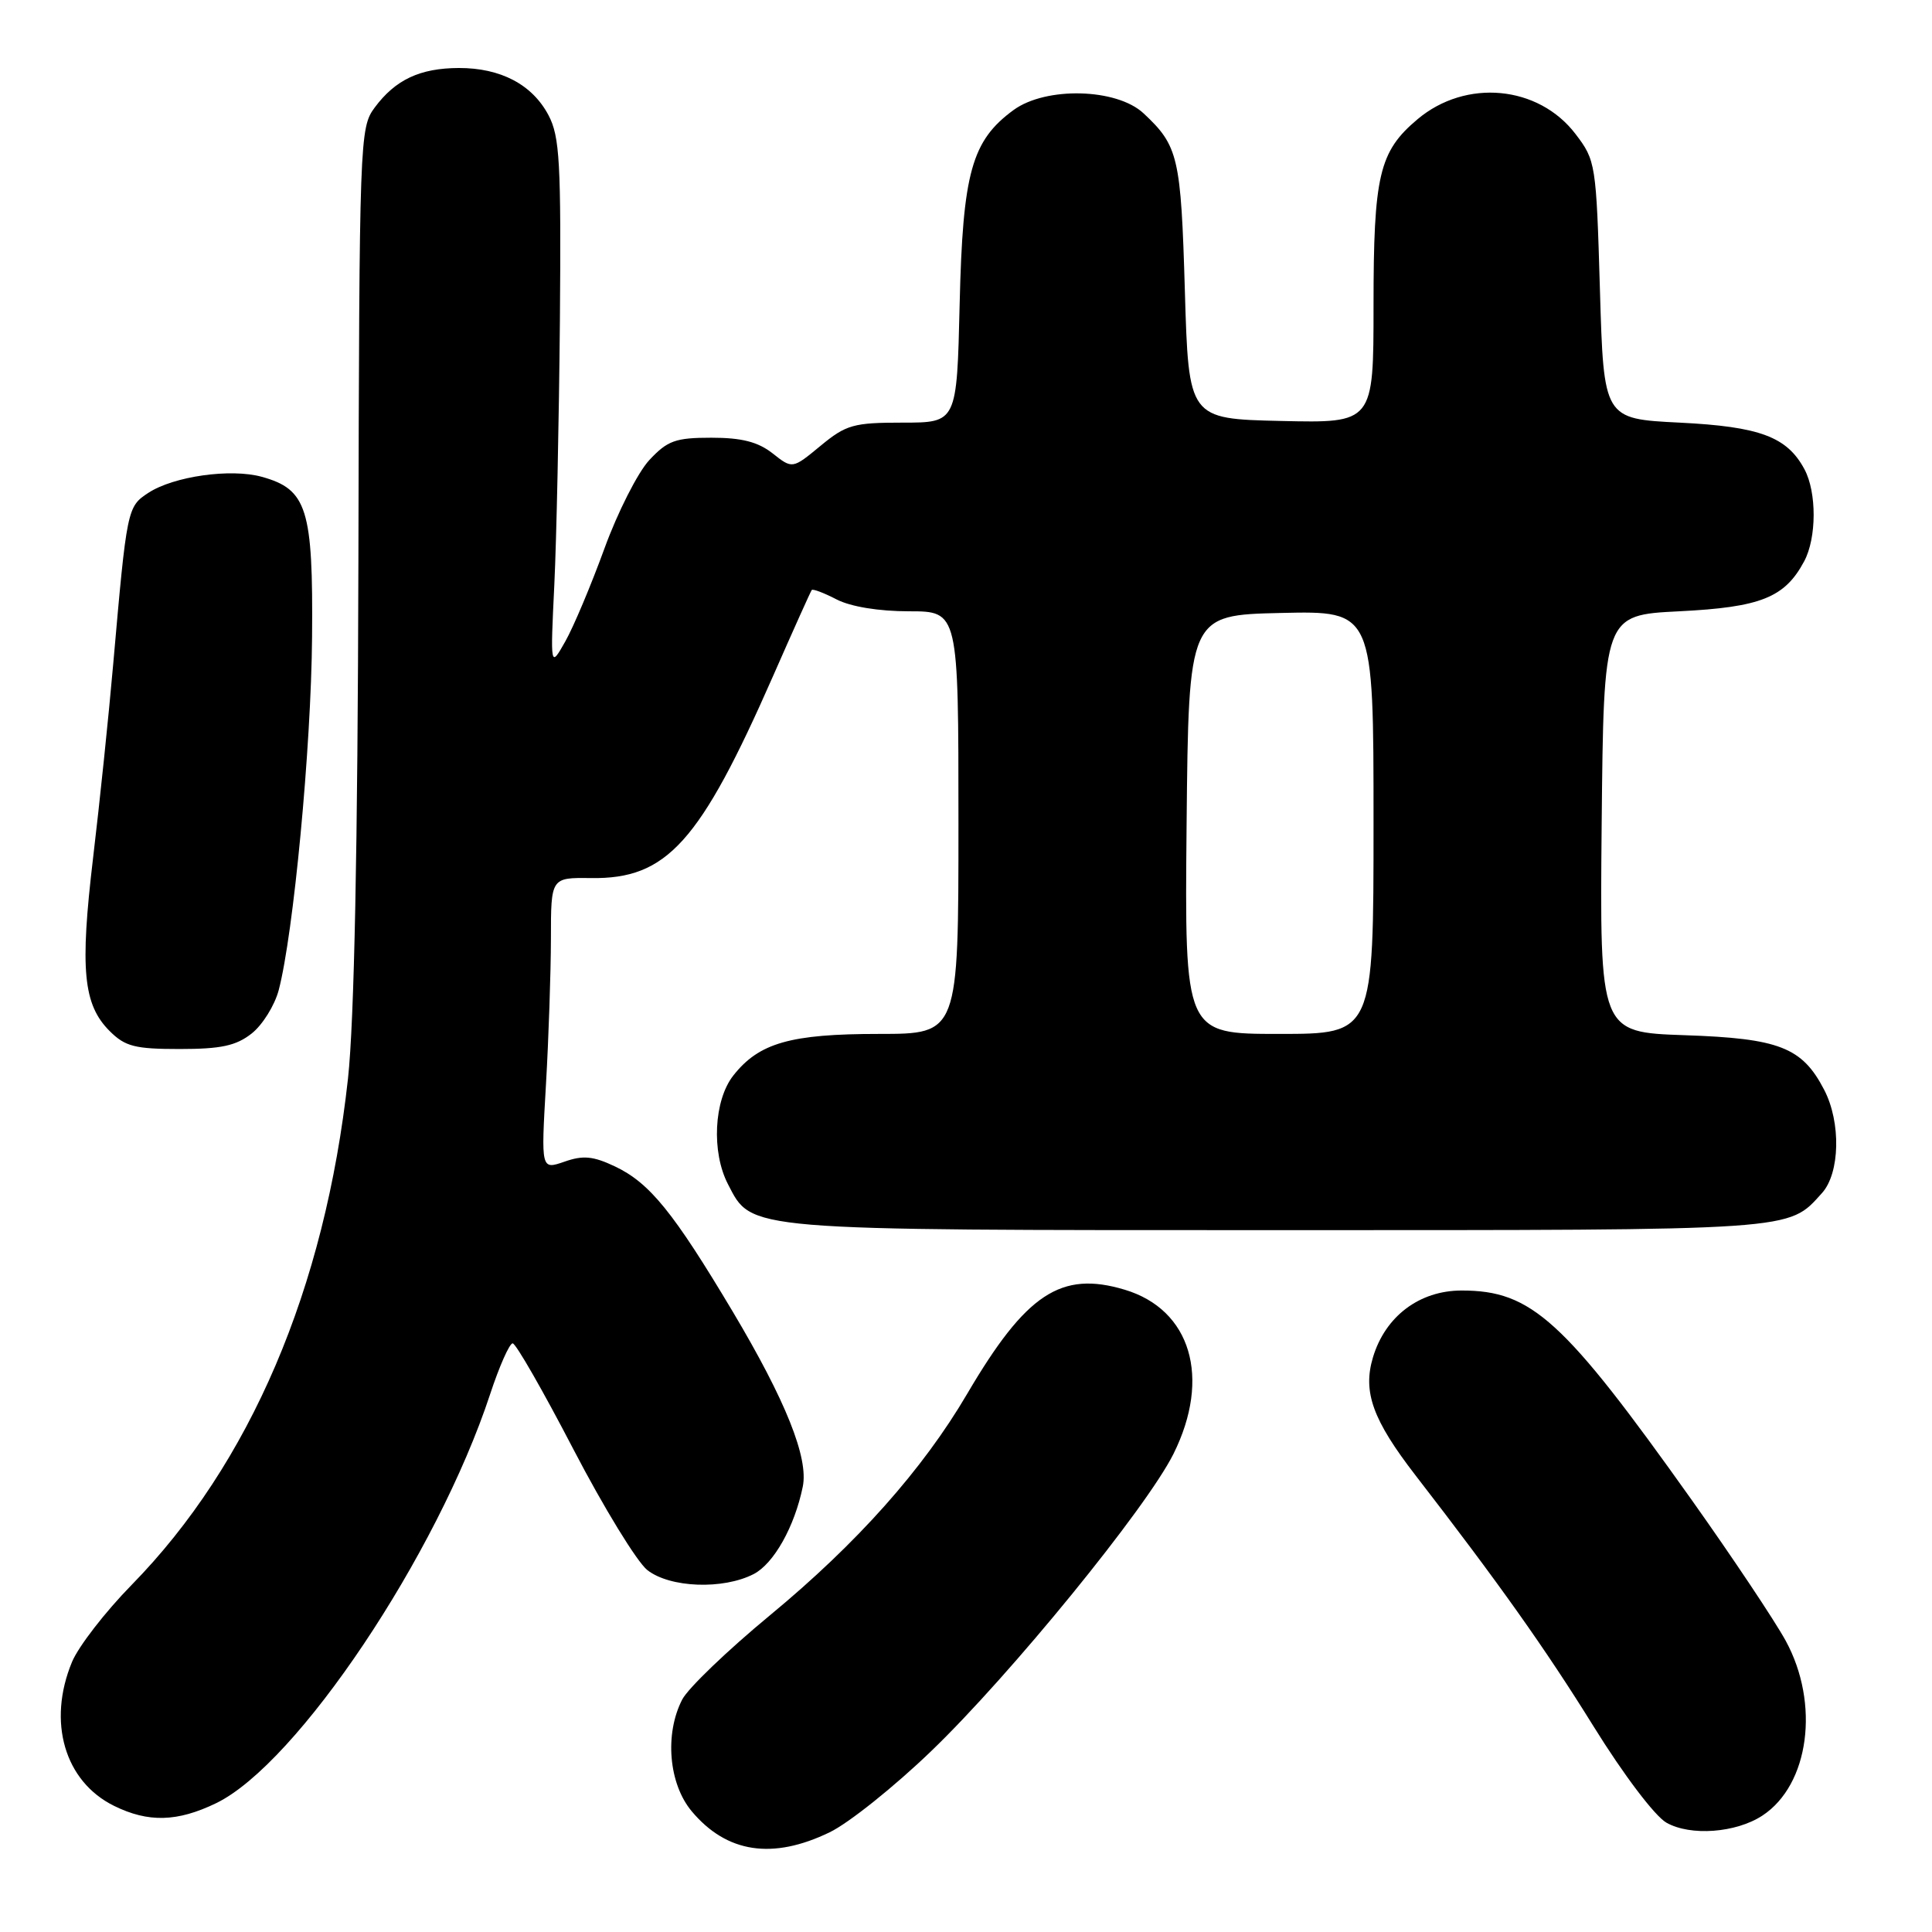 <?xml version="1.0" encoding="UTF-8" standalone="no"?>
<!DOCTYPE svg PUBLIC "-//W3C//DTD SVG 1.1//EN" "http://www.w3.org/Graphics/SVG/1.1/DTD/svg11.dtd" >
<svg xmlns="http://www.w3.org/2000/svg" xmlns:xlink="http://www.w3.org/1999/xlink" version="1.1" viewBox="0 0 256 256">
 <g >
 <path fill="currentColor"
d=" M 109.93 242.79 C 112.45 241.58 118.50 236.74 123.38 232.04 C 133.87 221.96 151.92 199.81 155.49 192.65 C 160.50 182.58 157.81 173.52 149.02 170.89 C 140.58 168.36 135.95 171.42 128.15 184.70 C 122.27 194.72 113.57 204.49 102.04 214.02 C 96.41 218.67 91.18 223.69 90.40 225.19 C 88.04 229.76 88.60 236.37 91.67 240.02 C 96.30 245.53 102.37 246.45 109.93 242.79 Z  M 233.52 240.58 C 239.74 236.50 241.17 225.75 236.61 217.40 C 235.13 214.70 229.54 206.33 224.18 198.78 C 207.18 174.86 202.95 171.00 193.68 171.00 C 188.08 171.00 183.55 174.42 181.92 179.87 C 180.55 184.44 181.90 188.16 187.57 195.50 C 198.59 209.75 204.80 218.51 211.14 228.73 C 215.14 235.18 219.29 240.66 220.82 241.52 C 224.01 243.32 230.02 242.87 233.52 240.58 Z  M 28.64 238.93 C 39.37 233.74 57.93 206.02 64.94 184.75 C 66.16 181.04 67.51 178.00 67.93 178.00 C 68.35 178.00 71.97 184.32 75.98 192.04 C 79.99 199.75 84.40 206.95 85.77 208.04 C 88.78 210.40 95.81 210.66 99.87 208.57 C 102.53 207.19 105.28 202.31 106.37 197.00 C 107.16 193.19 104.12 185.60 97.10 173.81 C 89.23 160.62 86.09 156.74 81.47 154.55 C 78.59 153.19 77.26 153.06 74.79 153.93 C 71.69 155.00 71.69 155.00 72.34 143.75 C 72.70 137.56 72.99 128.85 73.00 124.39 C 73.00 116.28 73.00 116.28 78.29 116.35 C 88.37 116.50 92.73 111.66 102.47 89.50 C 105.13 83.45 107.42 78.35 107.56 78.18 C 107.70 78.00 109.18 78.56 110.86 79.43 C 112.72 80.39 116.45 81.00 120.45 81.00 C 127.00 81.00 127.00 81.00 127.00 109.00 C 127.00 137.00 127.00 137.00 116.47 137.00 C 104.73 137.00 100.57 138.19 97.17 142.51 C 94.59 145.79 94.25 152.65 96.46 156.91 C 99.66 163.11 98.31 163.00 169.45 163.00 C 238.53 163.00 236.87 163.11 241.42 158.09 C 243.81 155.45 243.96 148.72 241.71 144.40 C 238.80 138.78 235.76 137.59 223.23 137.17 C 211.97 136.78 211.97 136.78 212.23 109.14 C 212.50 81.50 212.50 81.50 222.50 81.00 C 233.31 80.46 236.49 79.19 239.06 74.38 C 240.72 71.29 240.74 65.24 239.10 62.18 C 236.79 57.87 233.19 56.53 222.55 56.00 C 212.50 55.50 212.50 55.50 212.00 38.42 C 211.51 21.69 211.44 21.26 208.76 17.75 C 203.84 11.31 194.23 10.41 187.83 15.80 C 182.74 20.08 182.00 23.22 182.00 40.50 C 182.00 56.06 182.00 56.06 169.75 55.78 C 157.50 55.50 157.50 55.50 157.00 38.50 C 156.48 20.79 156.14 19.33 151.53 15.02 C 147.97 11.69 138.58 11.45 134.30 14.58 C 128.75 18.64 127.57 22.88 127.16 40.25 C 126.79 56.00 126.79 56.00 119.62 56.00 C 113.10 56.00 112.12 56.27 108.73 59.07 C 105.00 62.15 105.00 62.15 102.37 60.07 C 100.43 58.55 98.28 58.00 94.27 58.00 C 89.50 58.00 88.45 58.38 86.04 60.96 C 84.52 62.59 81.84 67.87 80.08 72.71 C 78.32 77.54 75.99 83.08 74.90 85.00 C 72.92 88.50 72.92 88.50 73.45 77.50 C 73.74 71.45 74.07 55.70 74.19 42.50 C 74.36 21.52 74.17 18.09 72.68 15.27 C 70.53 11.20 66.34 9.00 60.80 9.01 C 55.64 9.03 52.39 10.56 49.65 14.25 C 47.66 16.93 47.61 18.30 47.49 74.25 C 47.40 112.52 46.94 135.29 46.11 142.92 C 43.05 170.79 33.15 193.96 17.45 210.00 C 13.95 213.57 10.39 218.17 9.54 220.22 C 6.25 228.16 8.56 236.06 15.12 239.29 C 19.65 241.52 23.50 241.42 28.64 238.93 Z  M 33.34 136.95 C 34.78 135.82 36.39 133.23 36.93 131.20 C 38.89 123.73 41.23 99.09 41.35 84.44 C 41.50 67.42 40.69 64.84 34.69 63.18 C 30.56 62.04 23.01 63.11 19.65 65.31 C 16.86 67.14 16.81 67.38 15.00 88.00 C 14.40 94.88 13.20 106.44 12.33 113.71 C 10.58 128.45 11.02 133.11 14.52 136.61 C 16.58 138.67 17.87 139.00 23.82 139.00 C 29.28 139.00 31.28 138.57 33.34 136.95 Z  M 157.23 109.25 C 157.50 81.50 157.50 81.50 169.75 81.22 C 182.00 80.94 182.00 80.94 182.00 108.97 C 182.00 137.00 182.00 137.00 169.48 137.00 C 156.97 137.00 156.97 137.00 157.23 109.25 Z "/>
</g>
</svg>